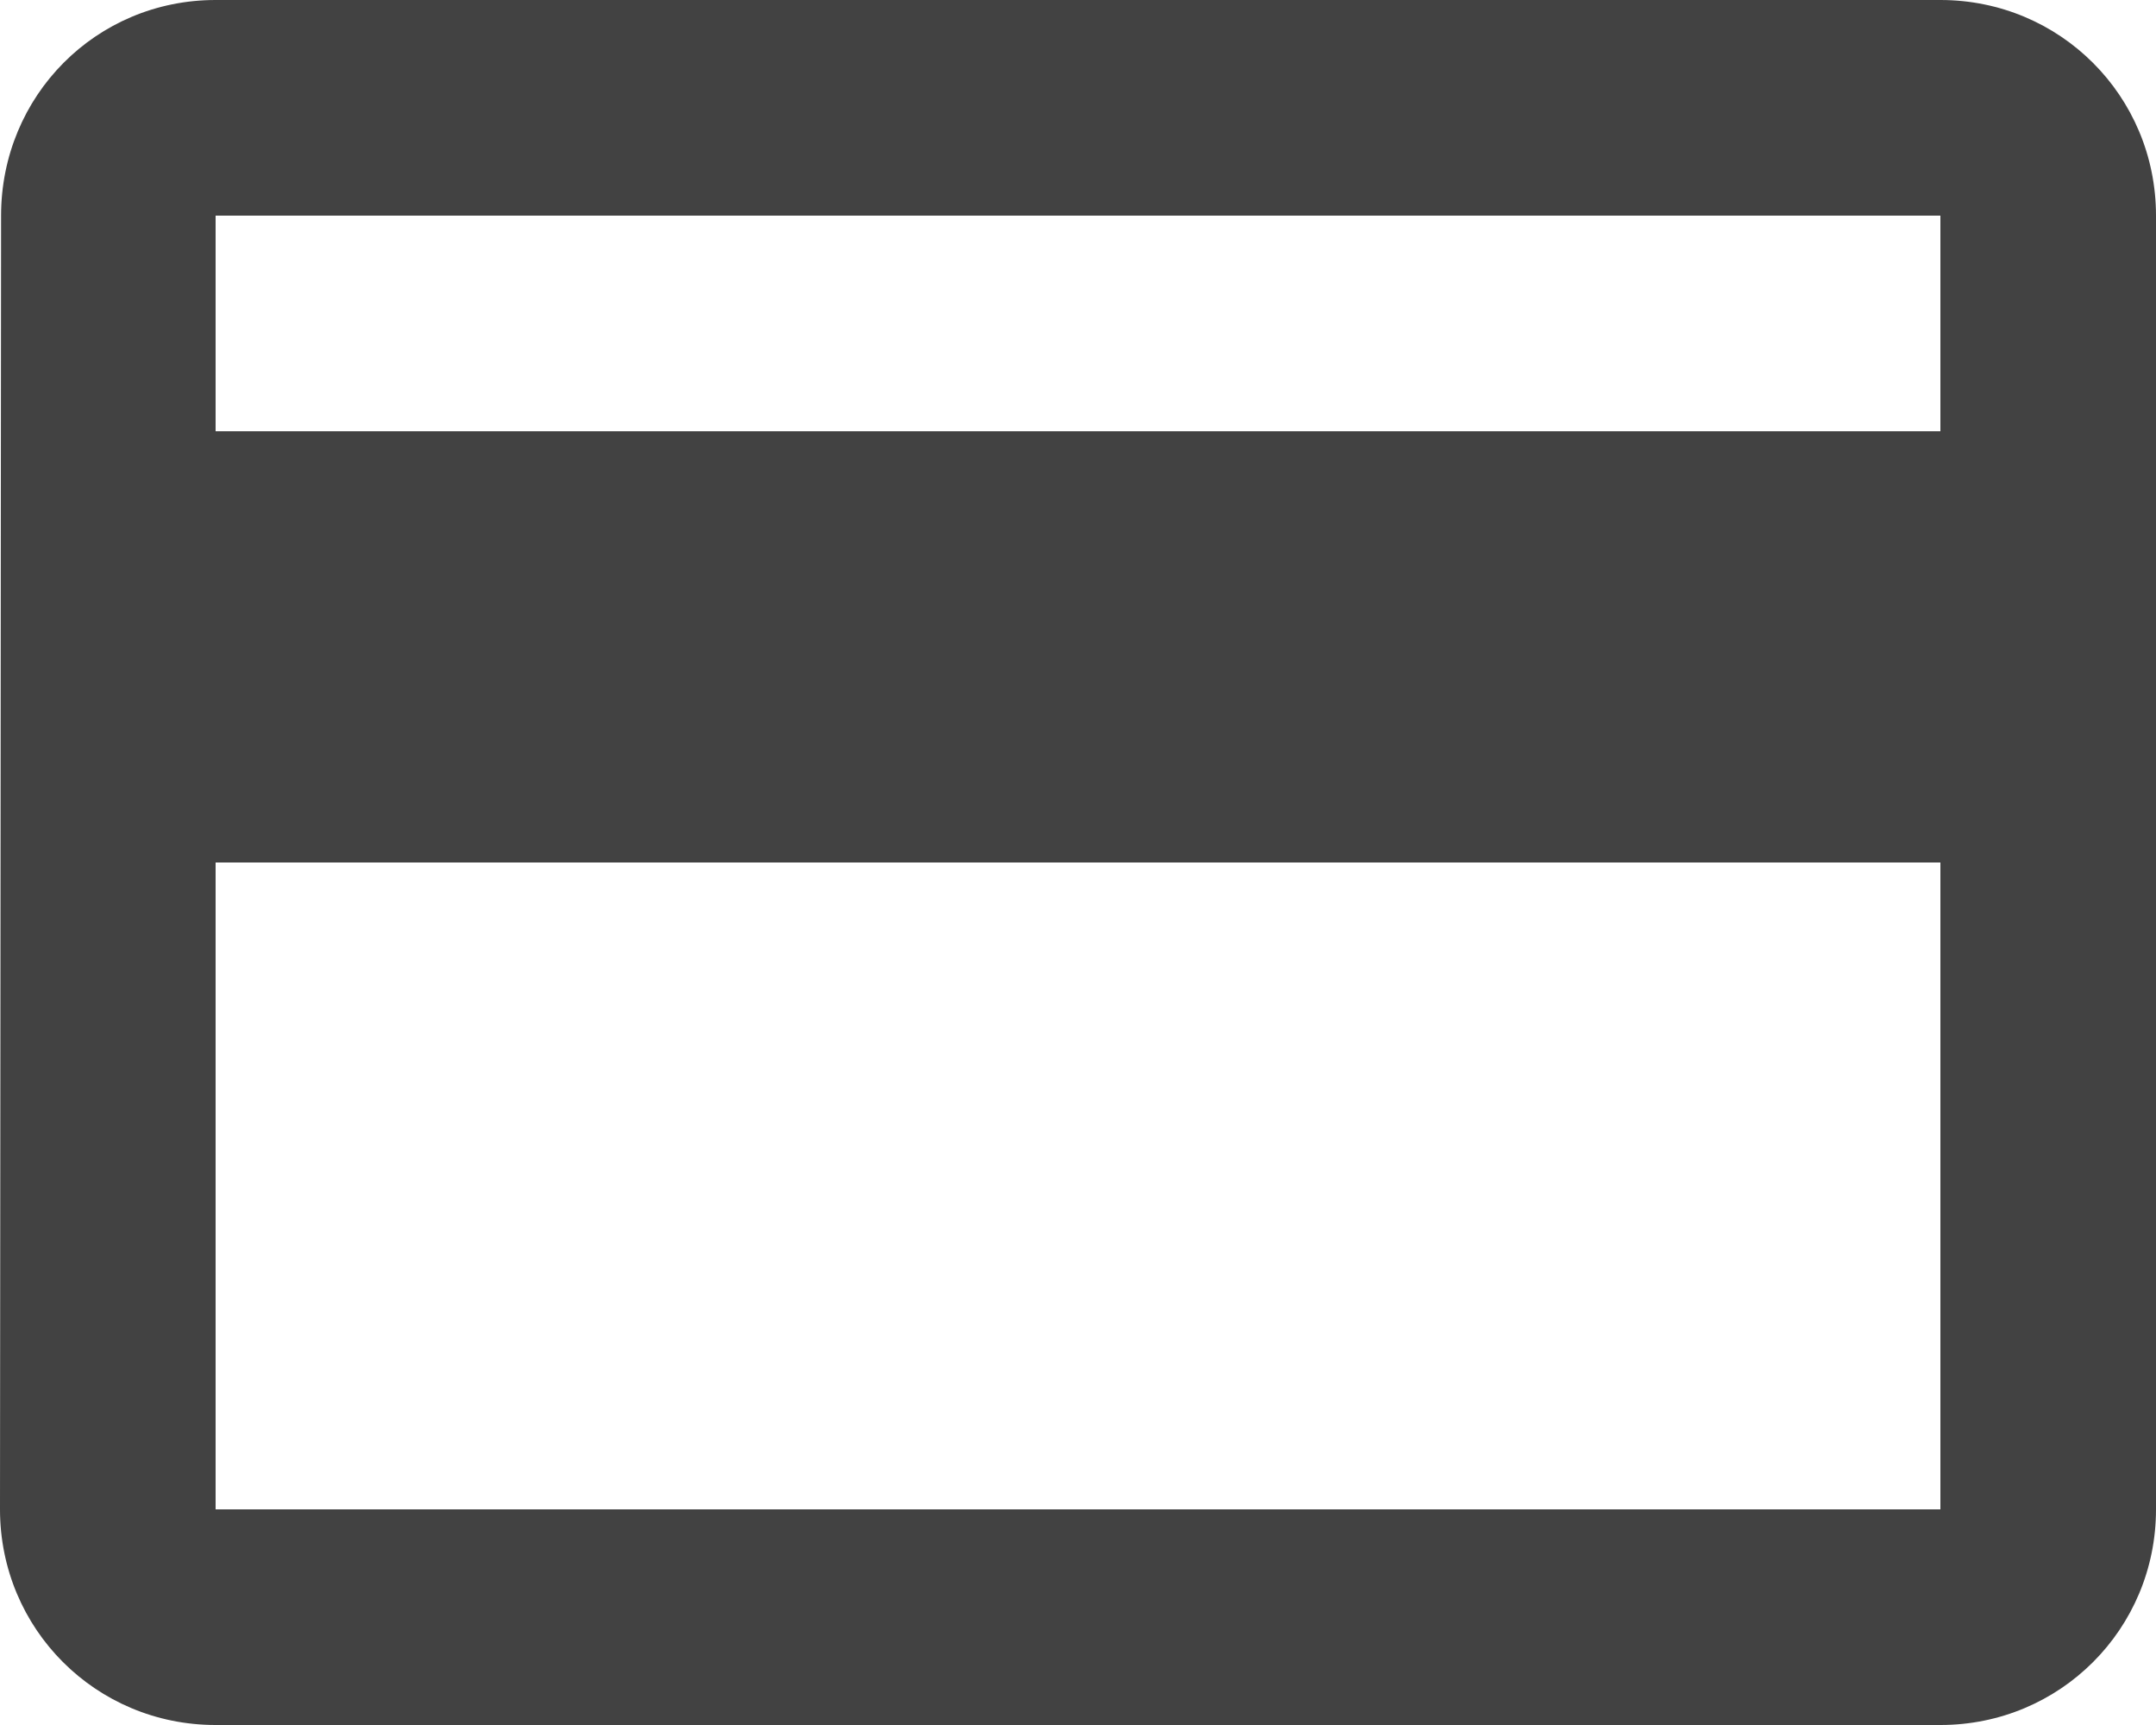 <svg width="20" height="16" viewBox="0 0 20 16" fill="none" xmlns="http://www.w3.org/2000/svg">
<path d="M18 0H2C0.89 0 0.01 0.89 0.01 2L0 14C0 15.11 0.89 16 2 16H18C19.11 16 20 15.11 20 14V2C20 0.89 19.11 0 18 0ZM18 14H2V8H18V14ZM18 4H2V2H18V4Z" fill="#424242"/>
</svg>
